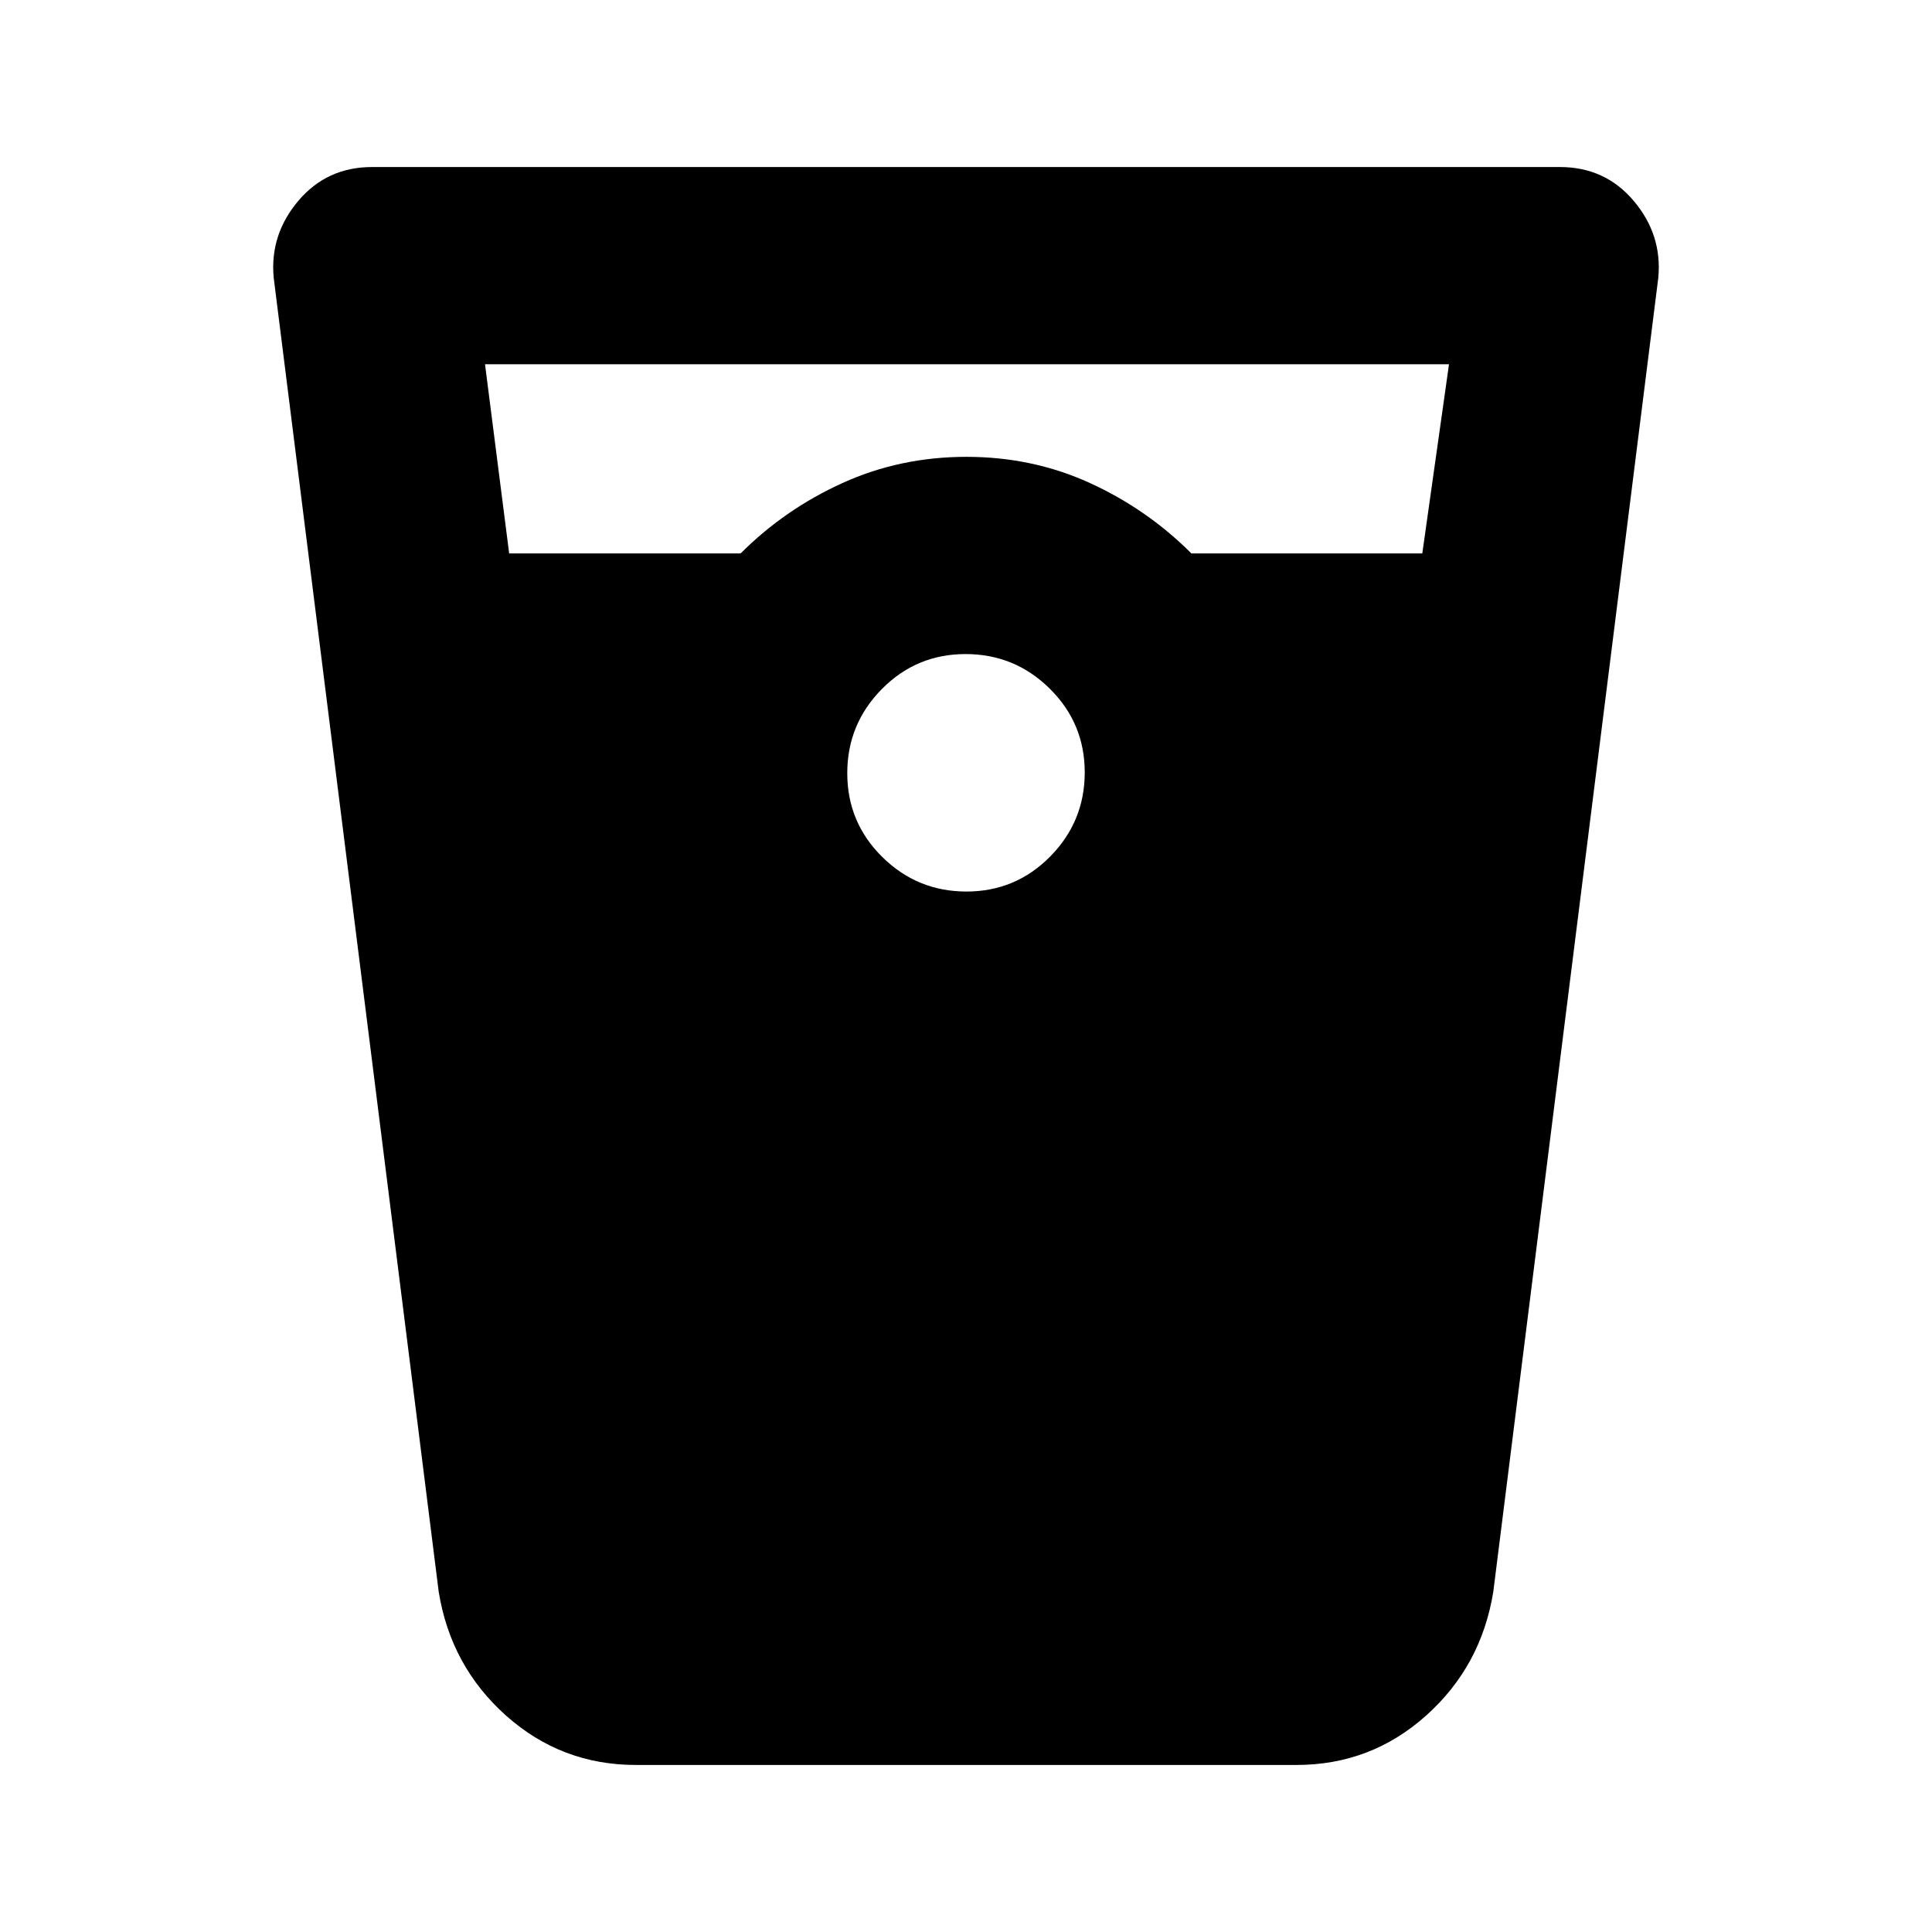 <svg xmlns="http://www.w3.org/2000/svg" height="20" viewBox="0 -960 960 960" width="20"><path d="M316-83q-37.04 0-64.52-24.5Q224-132 218-169l-82-653q-2-21.36 12.21-38.18Q162.43-877 184.86-877h590.28q22.43 0 36.65 16.82Q826-843.36 824-822l-82 653q-6 37-33.42 61.5T644.2-83H316Zm-63-602h115q22-22 50.65-35t61.55-13q32.89 0 61.35 13Q570-707 592-685h114.73L720-779H241l12 94Zm227.21 168q24.43 0 41.61-17.39Q539-551.79 539-576.21q0-24.43-17.39-41.61Q504.21-635 479.79-635q-24.43 0-41.61 17.39Q421-600.21 421-575.79q0 24.43 17.39 41.61Q455.79-517 480.21-517Z"/></svg>